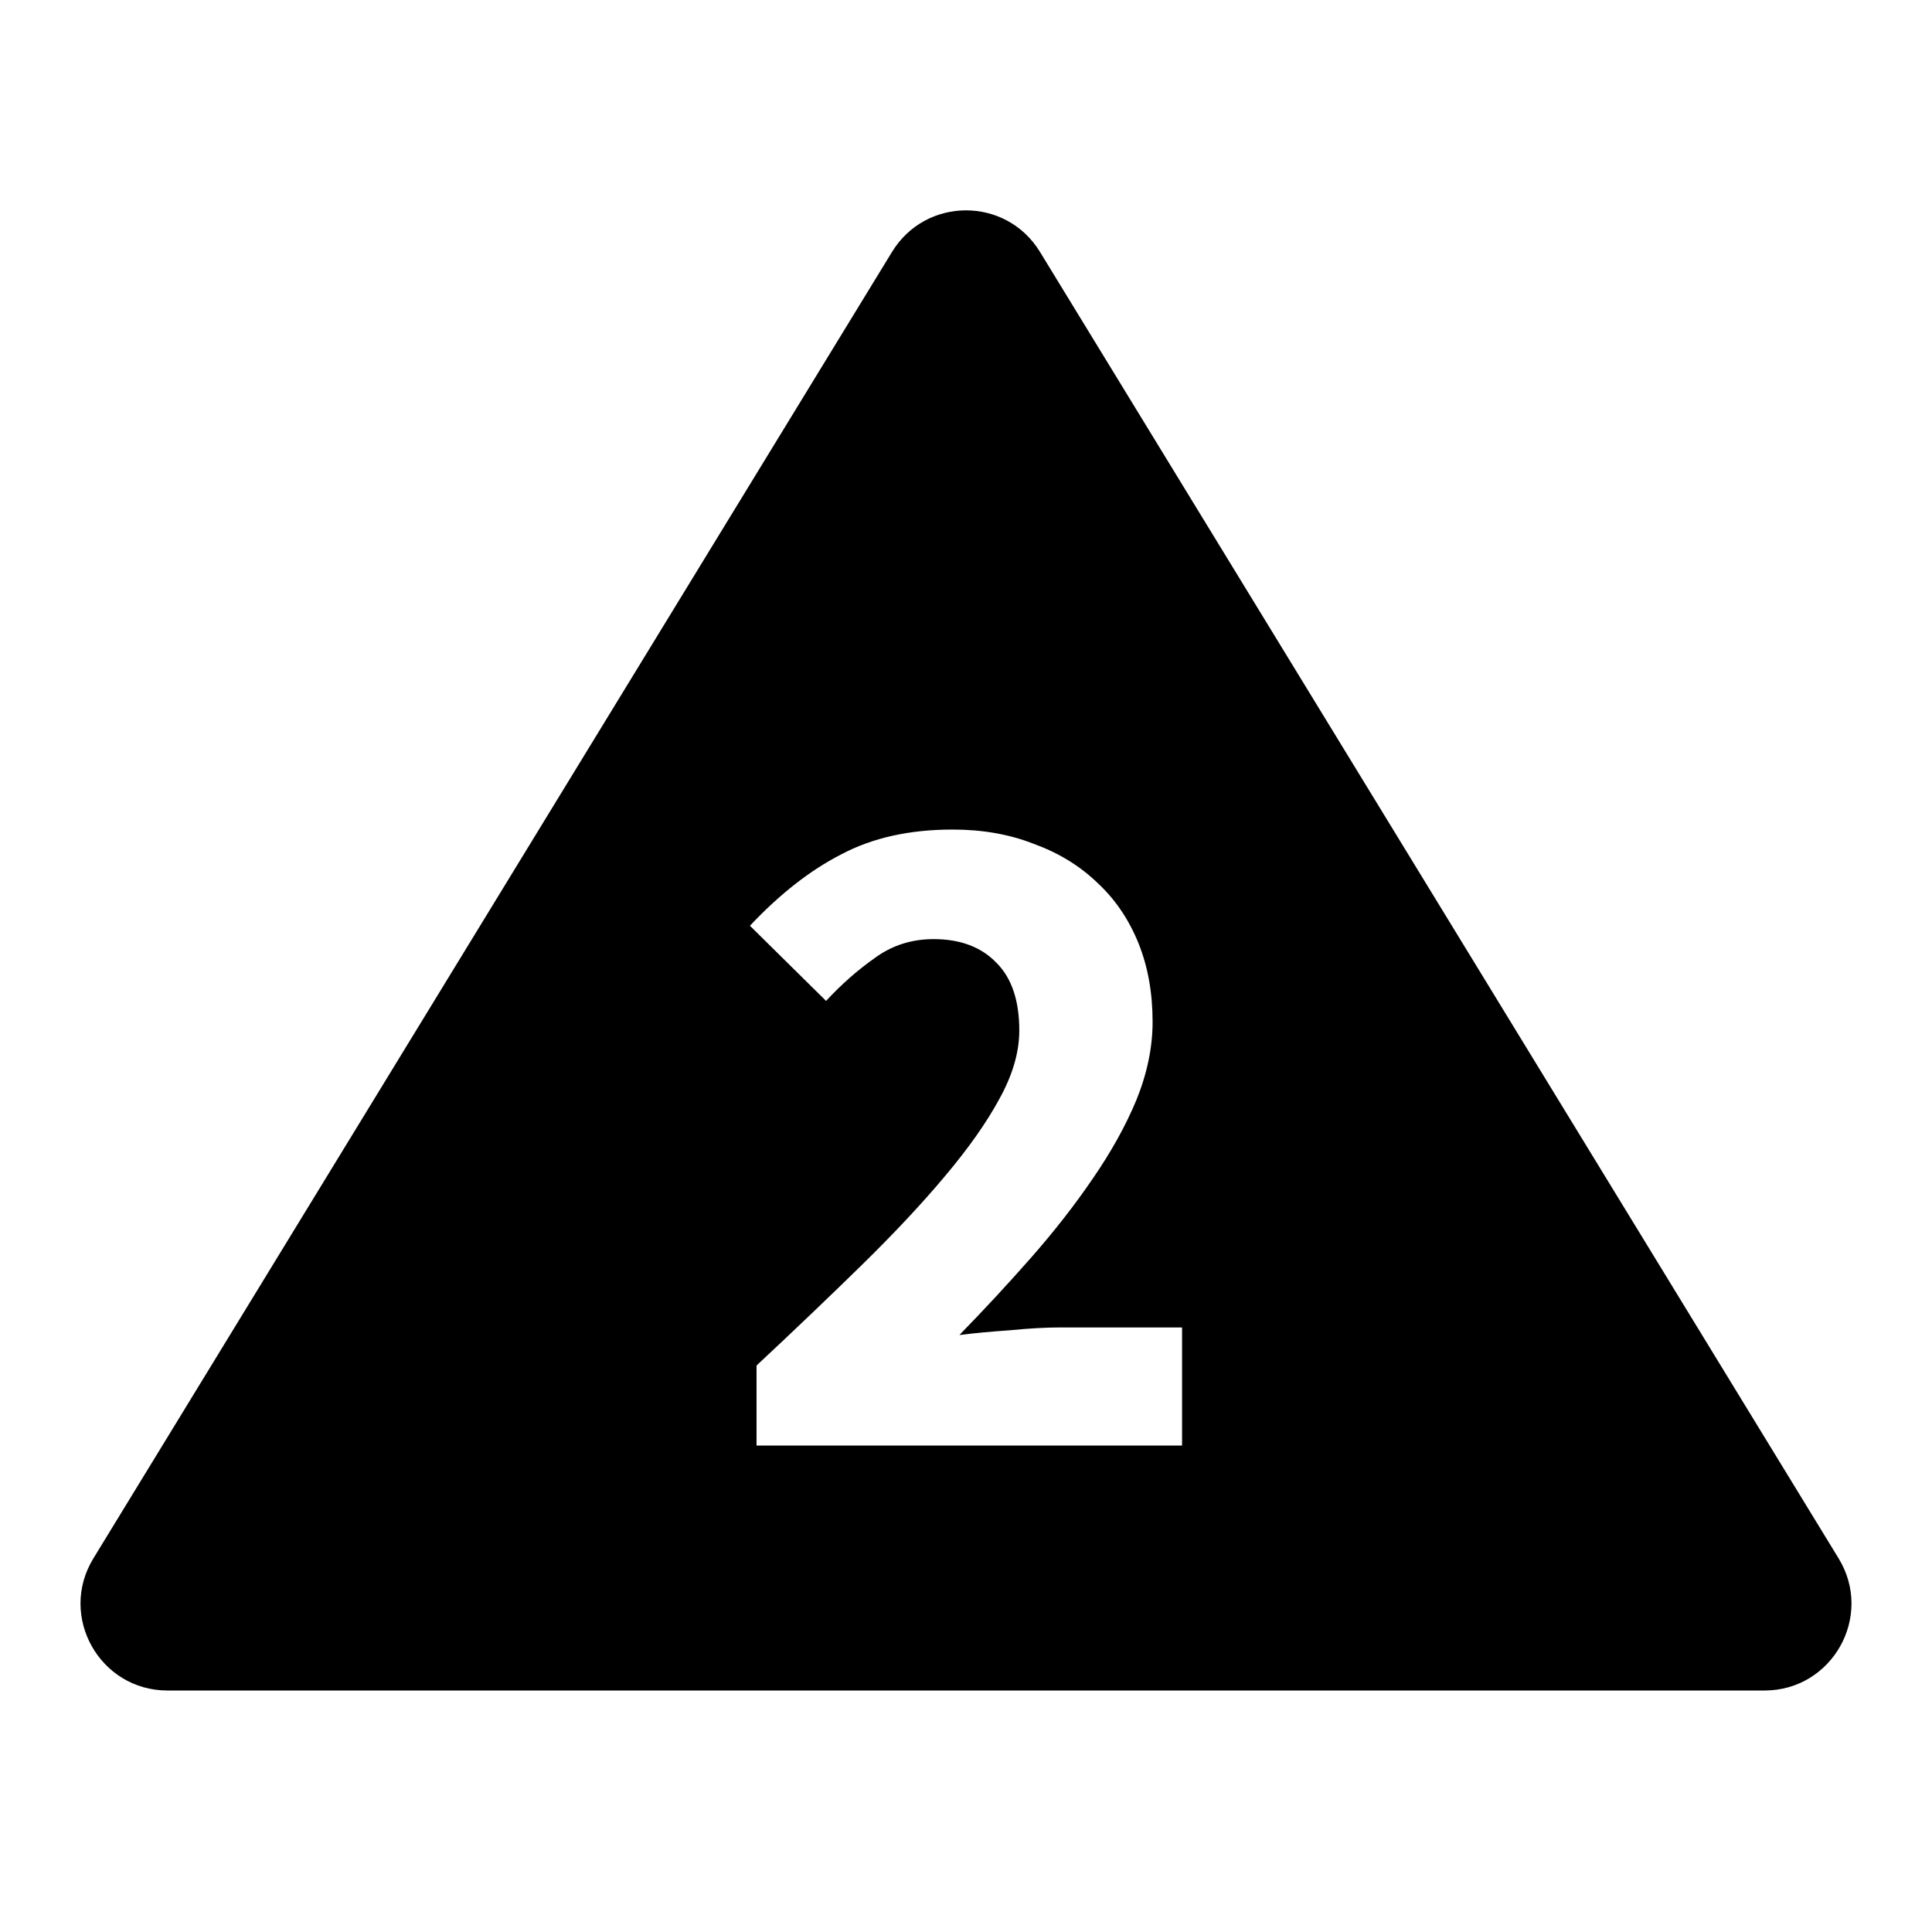 <?xml version="1.0" encoding="UTF-8" standalone="no"?>
<svg
   viewBox="0 0 24 24"
   version="1.1"
   id="svg92"
   xmlns="http://www.w3.org/2000/svg"
   xmlns:svg="http://www.w3.org/2000/svg">
  <defs
     id="defs96" />
  <path
     id="path90"
     d="M 12 2.613 C 11.645 2.613 11.29 2.786 11.08 3.131 L 1.16 19.359 C 0.72 20.079 1.24 21 2.08 21 L 21.92 21 C 22.76 21 23.28 20.079 22.84 19.359 L 12.92 3.131 C 12.71 2.786 12.355 2.613 12 2.613 z M 11.834 10.305 C 12.205 10.305 12.54 10.364 12.84 10.482 C 13.147 10.593 13.412 10.754 13.633 10.967 C 13.854 11.172 14.022 11.421 14.141 11.713 C 14.259 12.005 14.318 12.331 14.318 12.693 C 14.318 13.009 14.251 13.333 14.117 13.664 C 13.983 13.987 13.801 14.313 13.572 14.645 C 13.352 14.968 13.096 15.296 12.805 15.627 C 12.521 15.95 12.225 16.269 11.918 16.584 C 12.107 16.56 12.316 16.541 12.545 16.525 C 12.781 16.502 12.989 16.49 13.17 16.49 L 14.684 16.49 L 14.684 17.957 L 9.398 17.957 L 9.398 16.963 C 9.879 16.514 10.317 16.095 10.711 15.709 C 11.113 15.315 11.456 14.948 11.74 14.609 C 12.032 14.262 12.256 13.944 12.414 13.652 C 12.58 13.353 12.662 13.069 12.662 12.801 C 12.662 12.43 12.568 12.15 12.379 11.961 C 12.19 11.764 11.929 11.666 11.598 11.666 C 11.322 11.666 11.078 11.745 10.865 11.902 C 10.652 12.052 10.451 12.229 10.262 12.434 L 9.316 11.5 C 9.687 11.106 10.065 10.81 10.451 10.613 C 10.837 10.408 11.298 10.305 11.834 10.305 z " />
</svg>
